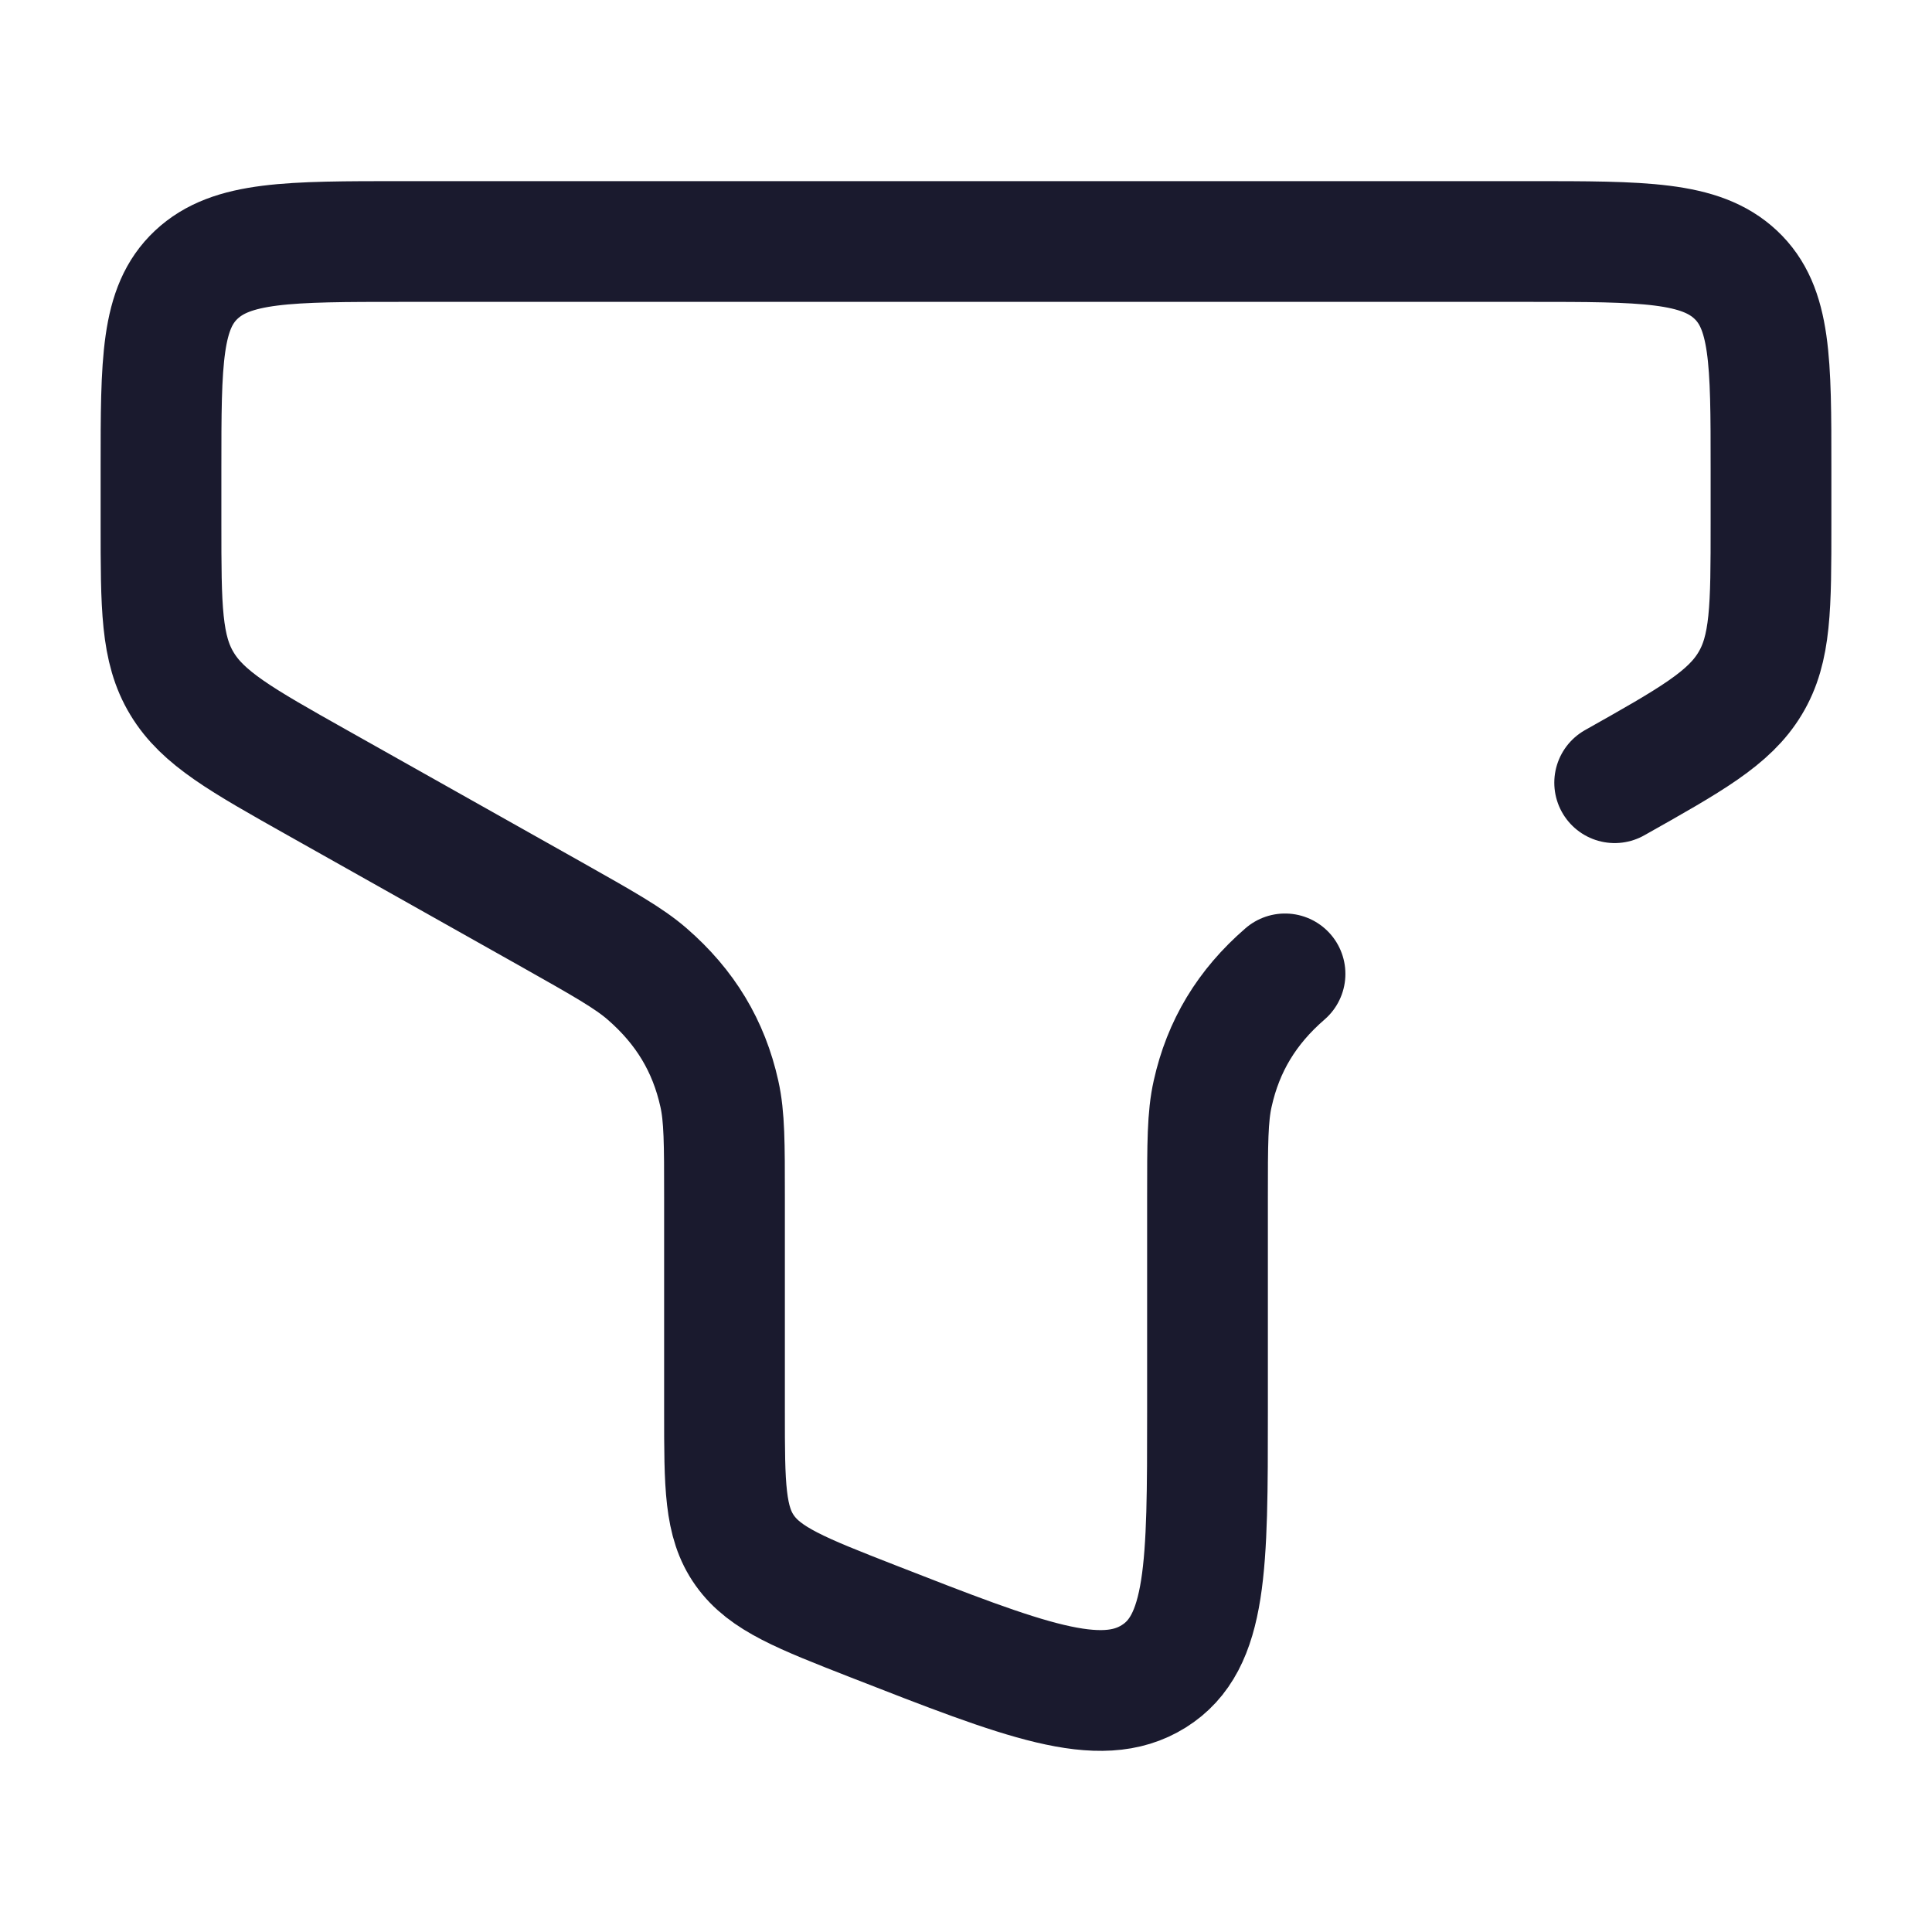 <!DOCTYPE svg PUBLIC "-//W3C//DTD SVG 1.1//EN" "http://www.w3.org/Graphics/SVG/1.1/DTD/svg11.dtd">
<!-- Uploaded to: SVG Repo, www.svgrepo.com, Transformed by: SVG Repo Mixer Tools -->
<svg width="800px" height="800px" viewBox="0 0 24 24" fill="none" xmlns="http://www.w3.org/2000/svg">
<g id="SVGRepo_bgCarrier" stroke-width="0"/>
<g id="SVGRepo_tracerCarrier" stroke-linecap="round" stroke-linejoin="round"/>
<g id="SVGRepo_iconCarrier"> <path d="M20.058 9.723C21.006 9.189 21.481 8.922 21.74 8.491C22 8.061 22 7.542 22 6.504V5.815C22 4.488 22 3.824 21.561 3.412C21.121 3 20.414 3 19 3H5C3.586 3 2.879 3 2.439 3.412C2 3.824 2 4.488 2 5.815V6.504C2 7.542 2 8.061 2.26 8.491C2.519 8.922 2.993 9.189 3.942 9.723L6.855 11.362C7.491 11.721 7.81 11.9 8.038 12.098C8.512 12.509 8.804 12.993 8.936 13.587C9 13.872 9 14.206 9 14.873L9 17.542C9 18.452 9 18.907 9.252 19.261C9.504 19.616 9.951 19.791 10.846 20.141C12.725 20.875 13.664 21.242 14.332 20.824C15 20.407 15 19.452 15 17.542V14.873C15 14.206 15 13.872 15.064 13.587C15.196 12.993 15.488 12.509 15.963 12.098" stroke="#1a1a2e" stroke-width="1.5" stroke-linecap="round"/> </g>
</svg>